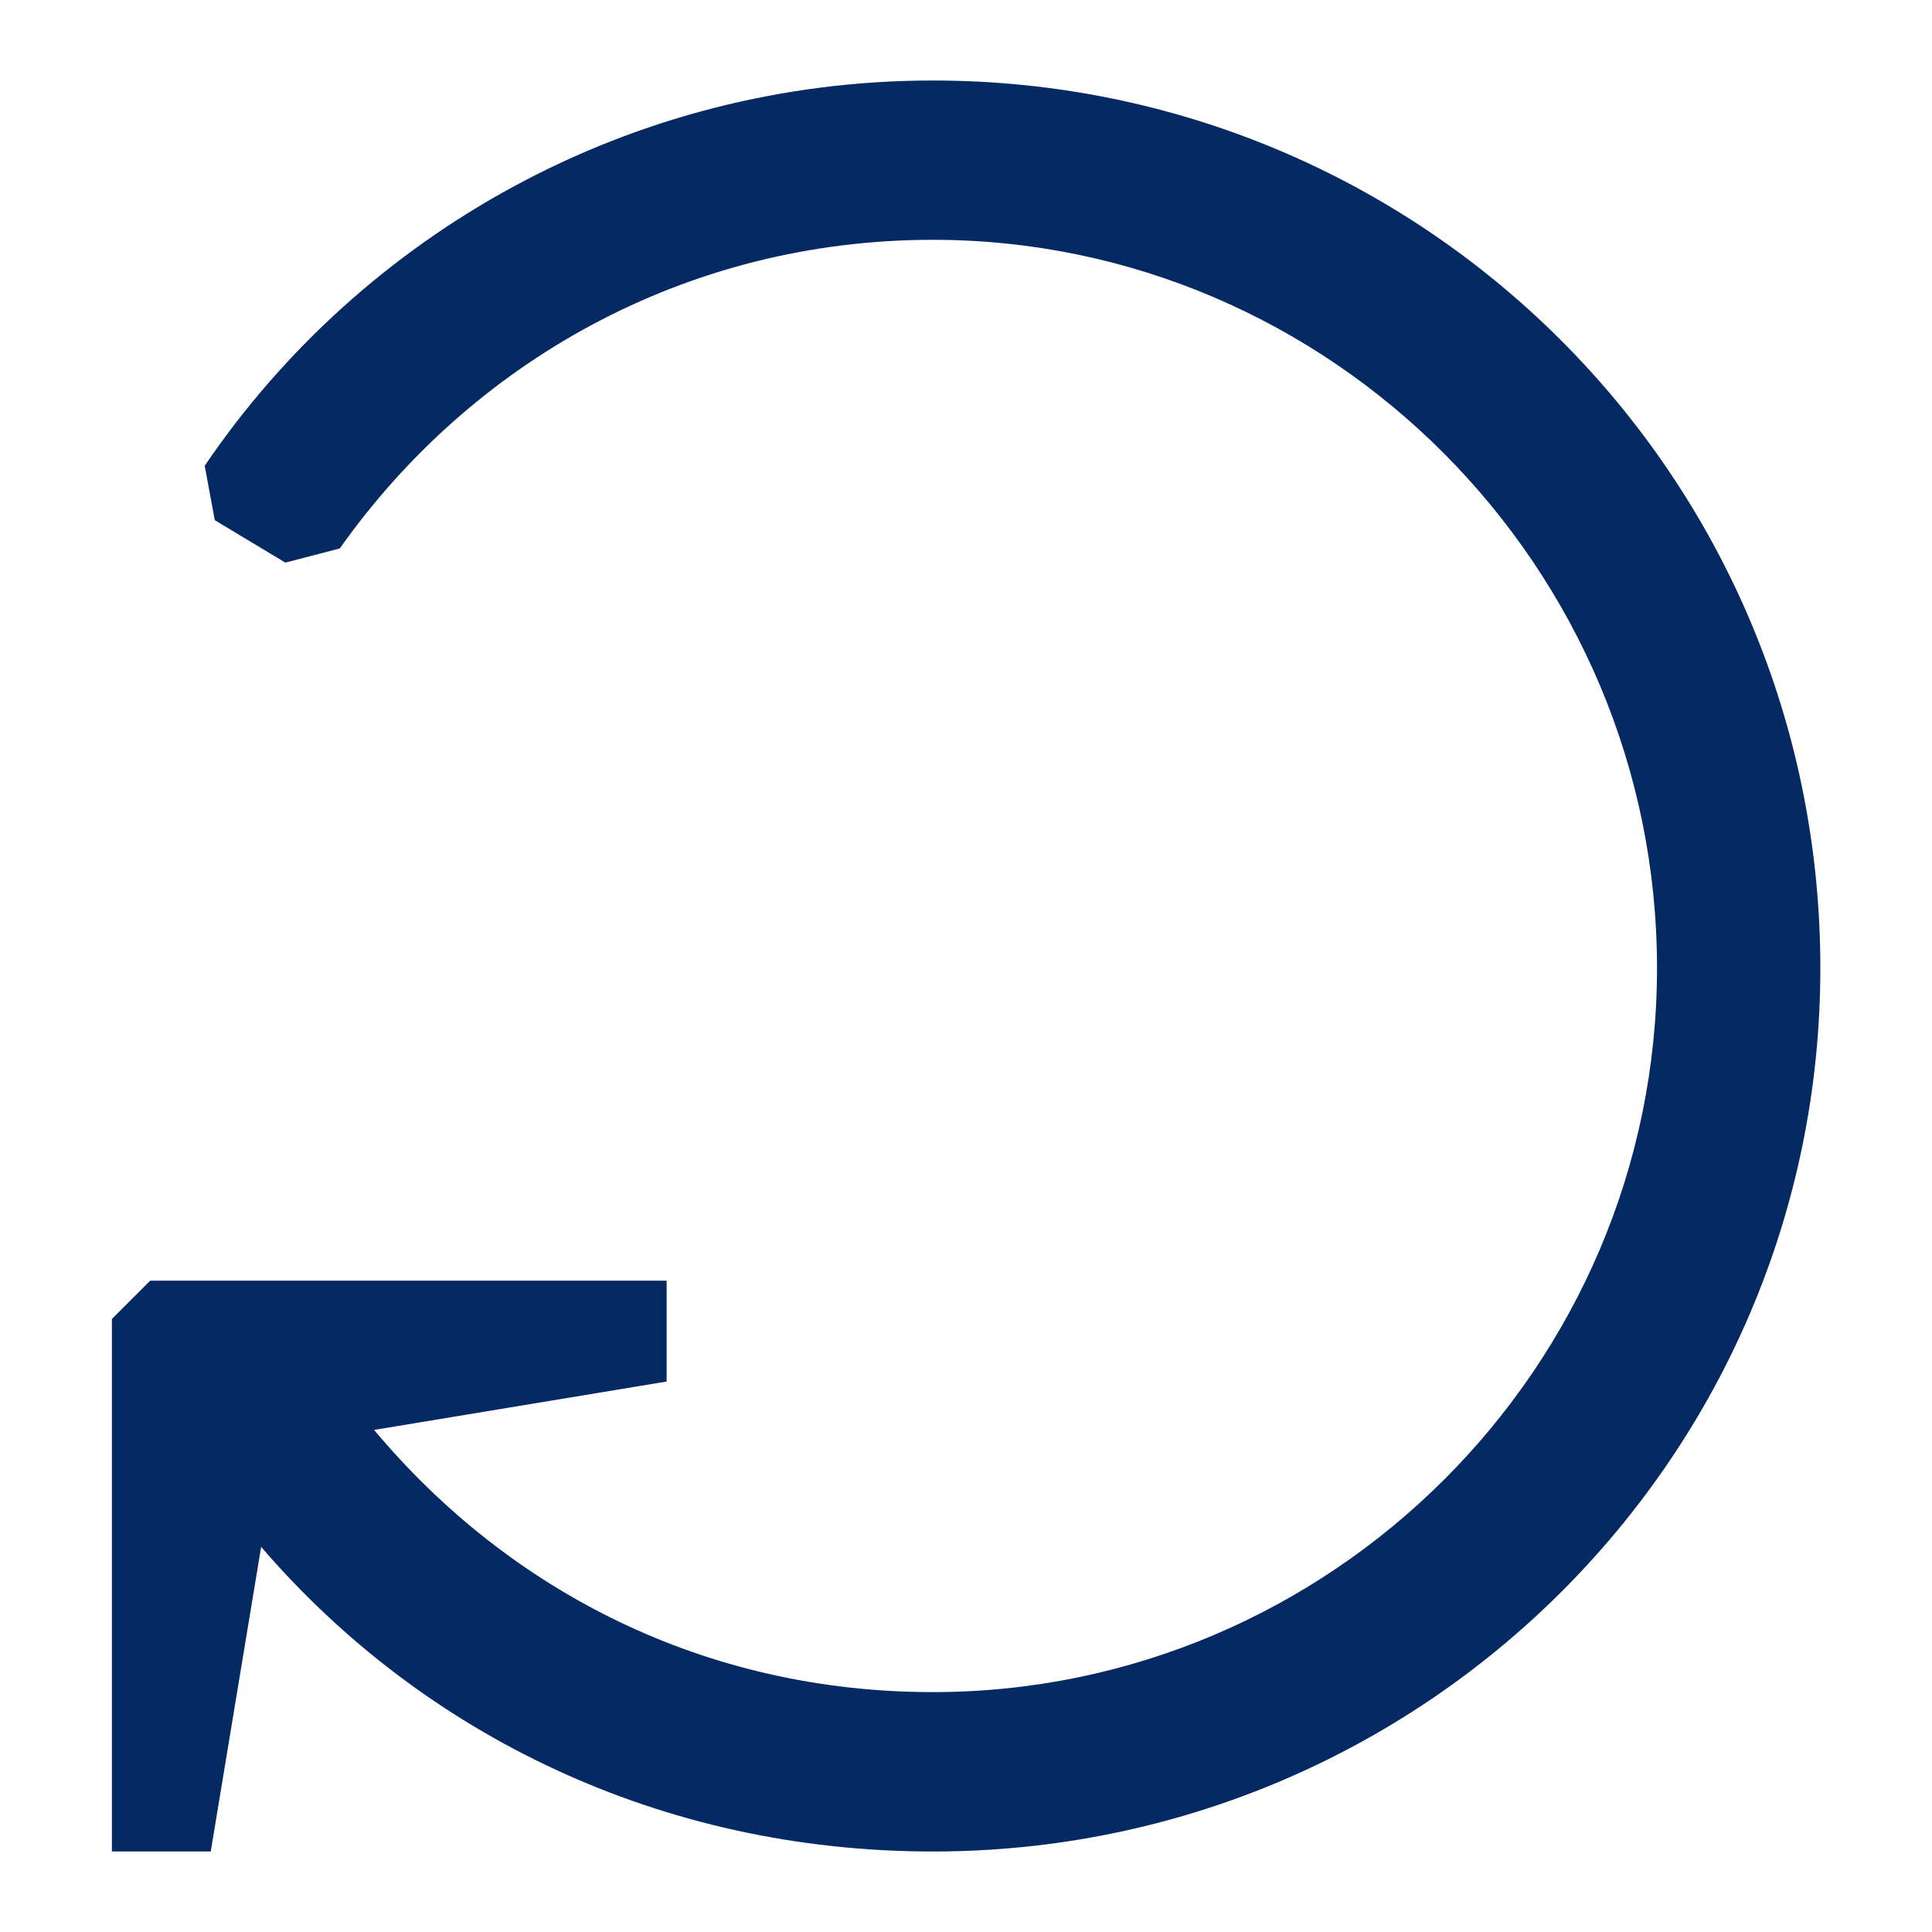 <svg width="24" height="24" viewBox="0 0 24 24" fill="none" xmlns="http://www.w3.org/2000/svg">
<path fill-rule="evenodd" clip-rule="evenodd" d="M11.588 1C7.83 1 4.497 2.904 2.543 5.786L2.668 6.462L3.545 6.989L4.221 6.813C5.85 4.508 8.506 2.979 11.588 2.979C16.524 2.979 20.584 7.039 20.584 12.025C20.584 16.986 16.524 21.02 11.588 21.02C8.757 21.02 6.326 19.768 4.647 17.763L8.281 17.162V15.909H1.866L1.39 16.385V23H2.618L3.244 19.216C5.249 21.547 8.206 23 11.588 23C17.677 23 22.613 18.089 22.613 12.025C22.613 5.911 17.677 1 11.588 1Z" fill="#052962"/>
</svg>
